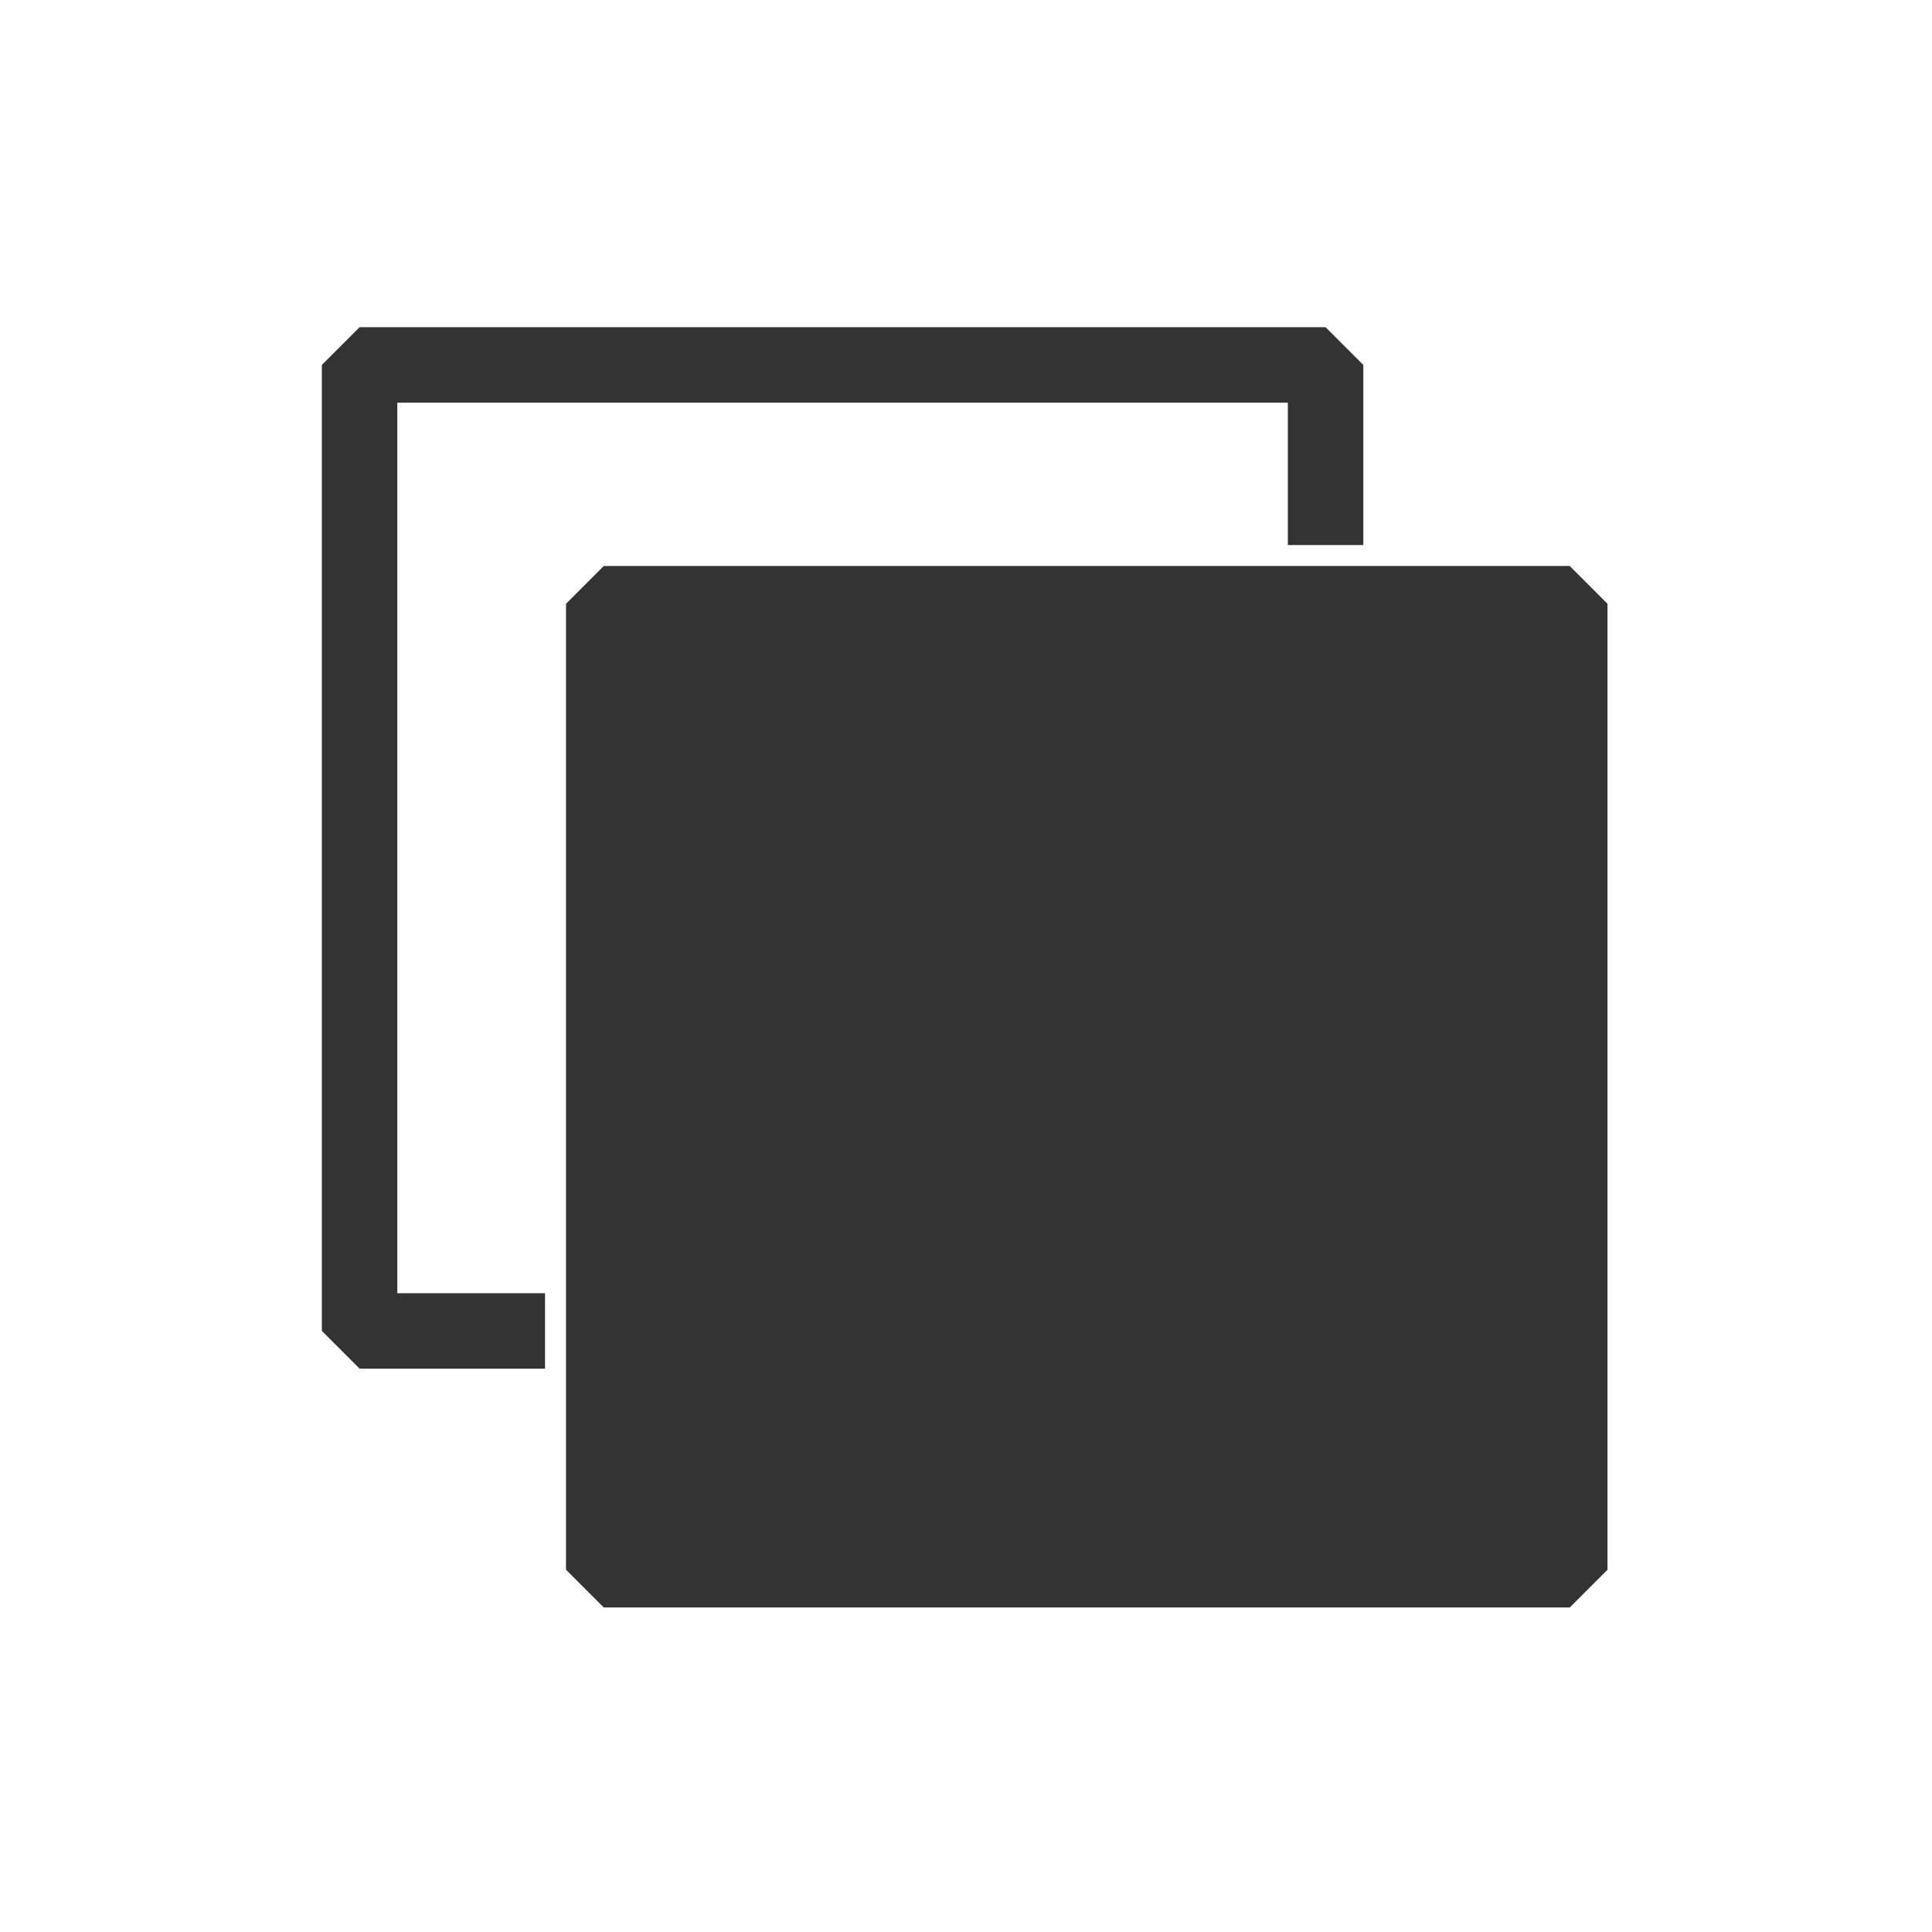 <?xml version="1.0" standalone="no"?>
<!DOCTYPE svg PUBLIC "-//W3C//DTD SVG 20010904//EN" "http://www.w3.org/TR/2001/REC-SVG-20010904/DTD/svg10.dtd">
<!-- Created using Krita: https://krita.org -->
<svg xmlns="http://www.w3.org/2000/svg" 
    xmlns:xlink="http://www.w3.org/1999/xlink"
    xmlns:krita="http://krita.org/namespaces/svg/krita"
    xmlns:sodipodi="http://sodipodi.sourceforge.net/DTD/sodipodi-0.dtd"
    width="368.64pt"
    height="368.64pt"
    viewBox="0 0 368.64 368.64">
<defs/>
<path id="shape0" transform="matrix(1 0 0 1 68.611 69.629)" fill="none" stroke="#333333" stroke-width="14.4" stroke-linecap="square" stroke-linejoin="bevel" d="M28.185 184.32L0 184.32L0 0L184.32 0L184.32 27.166"/><rect id="shape01" transform="matrix(1 0 0 1 115.2 115.2)" fill="#333333" stroke="#333333" stroke-width="14.4" stroke-linecap="square" stroke-linejoin="bevel" width="184.32" height="184.32"/>
</svg>
